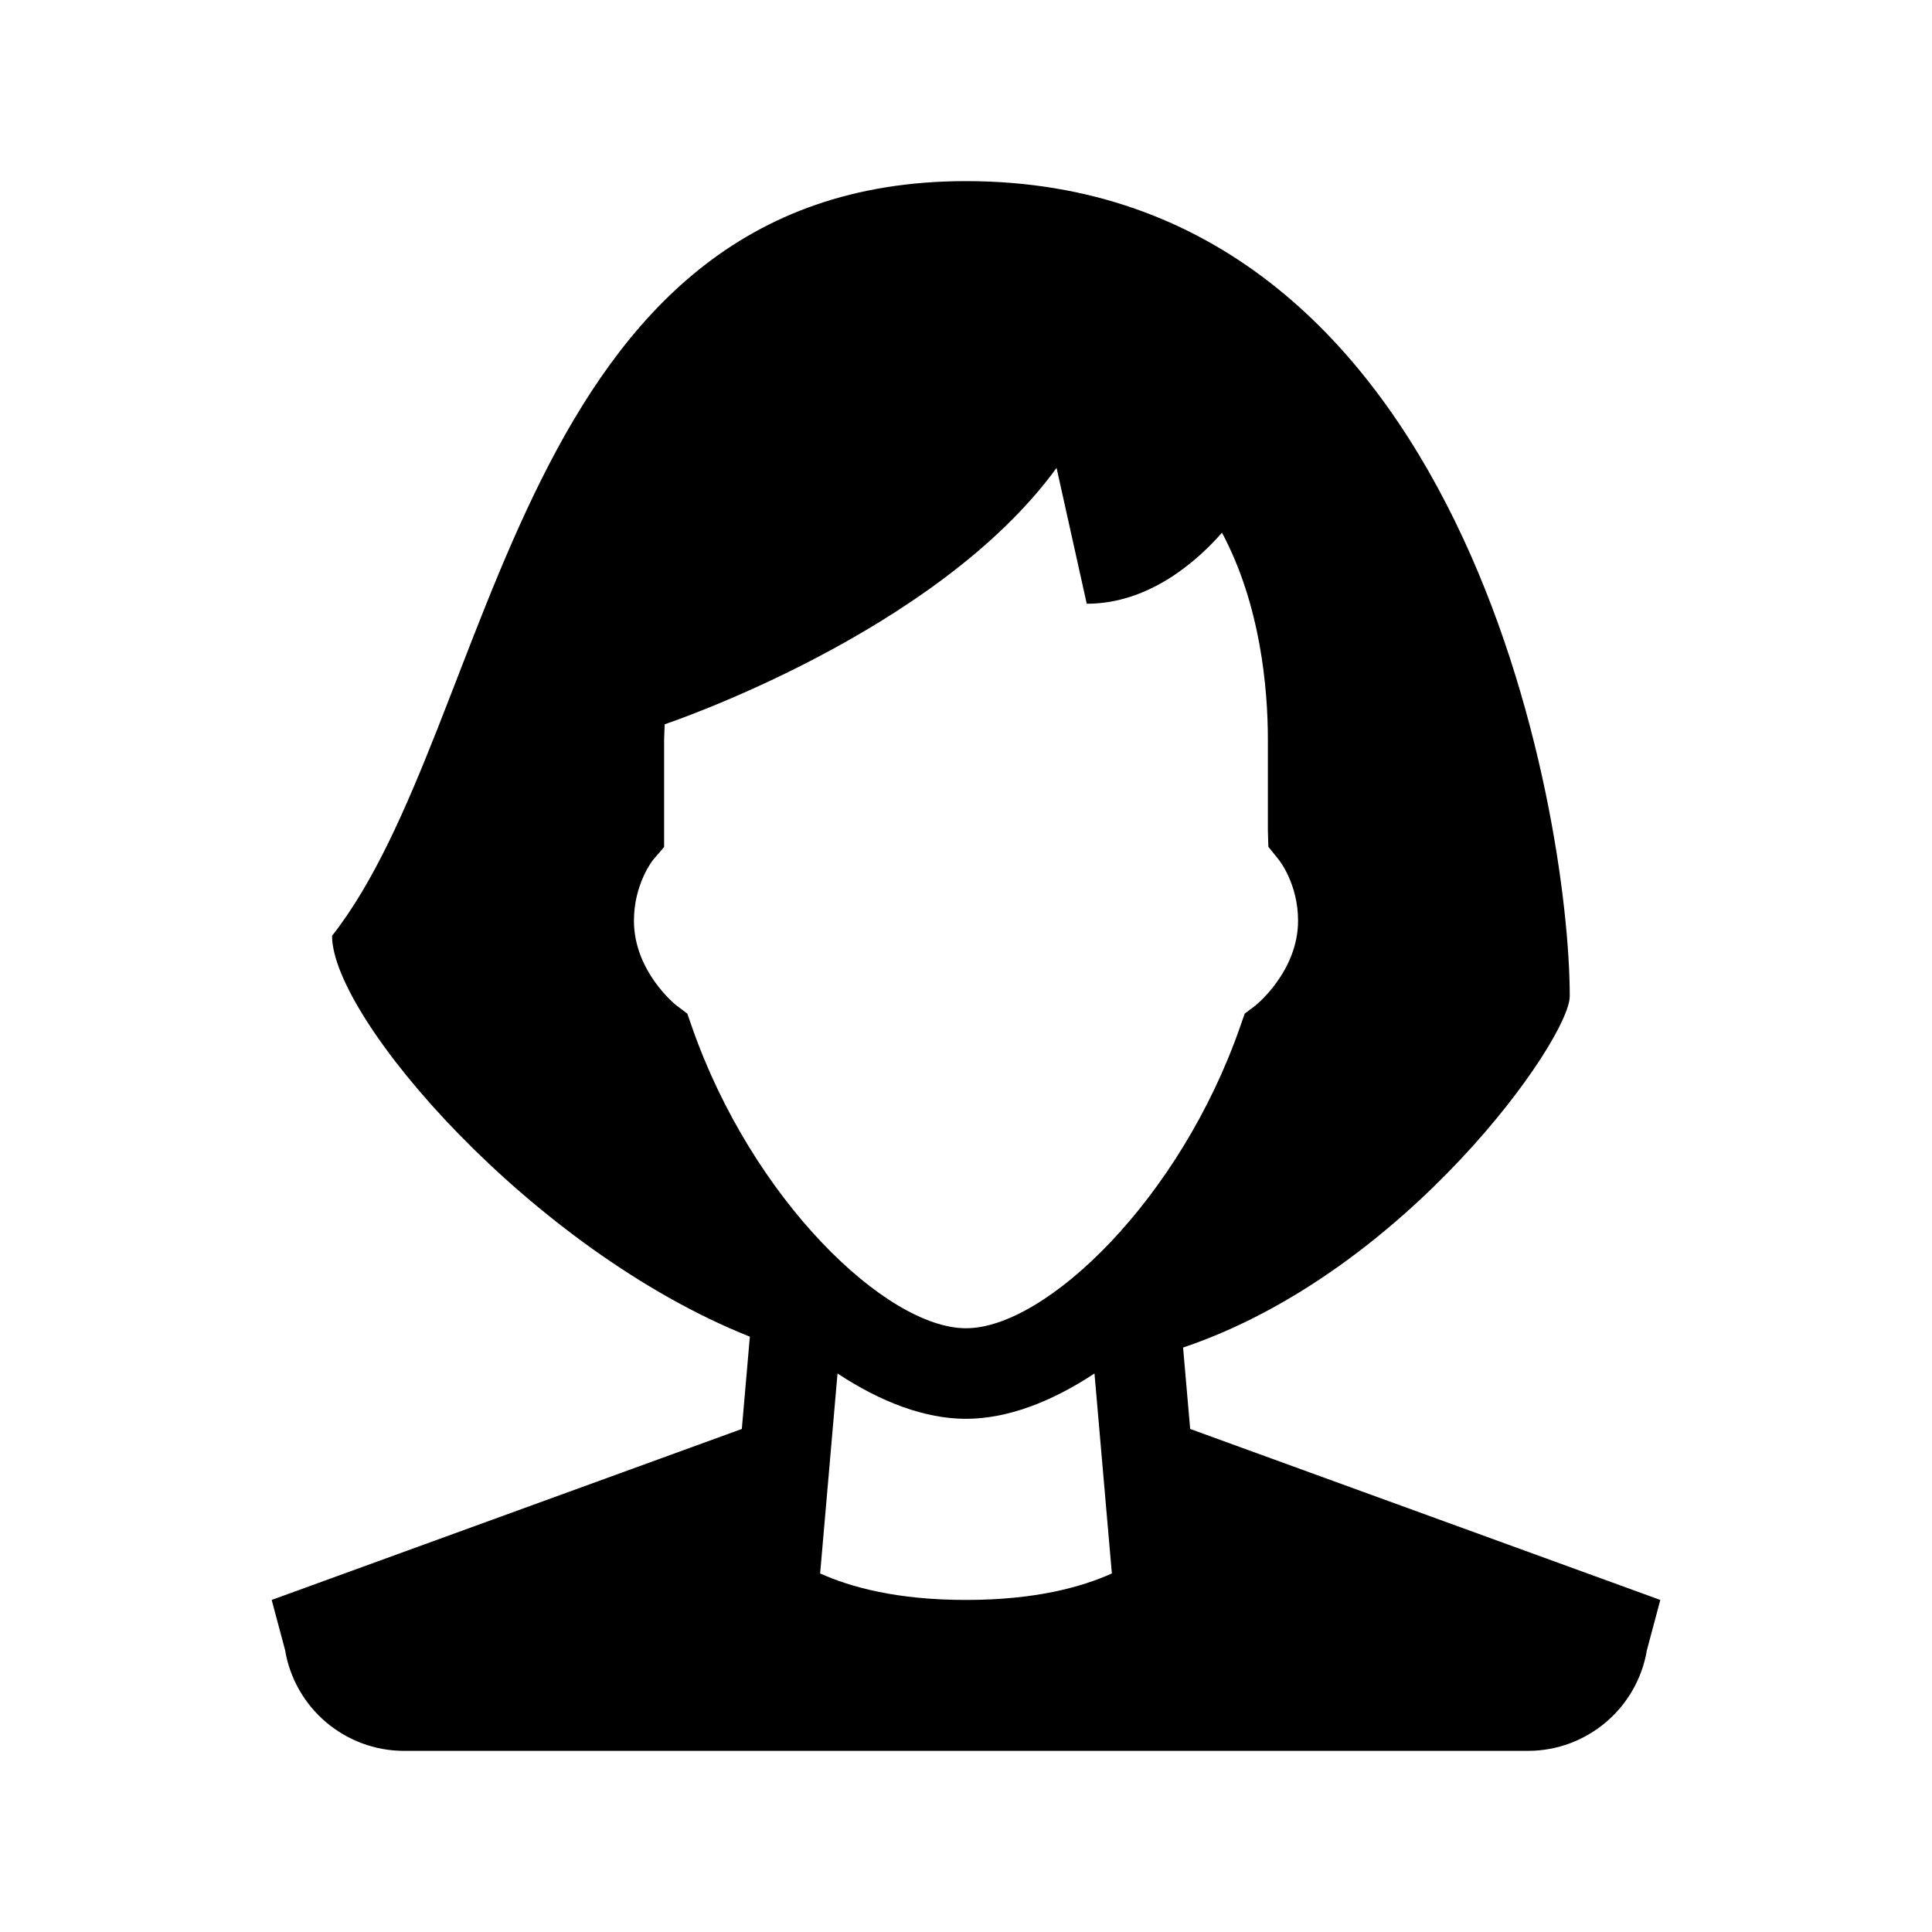 <svg fill="#000000" xmlns="http://www.w3.org/2000/svg"  viewBox="0 0 64 64" width="64px" height="64px"><path d="M 32 6 C 17 6 16.5 24 11 31 C 11 33.729 17.622 41.406 24.84 44.279 L 24.574 47.336 L 9 53 L 9.443 54.658 C 9.764 56.586 11.434 58 13.389 58 L 50.611 58 C 52.566 58 54.235 56.586 54.557 54.658 L 55 53 L 39.426 47.336 L 39.191 44.639 C 46.587 42.15 52 34.424 52 33 C 52 27 48.508 6 32 6 z M 35 15.5 L 36 20 C 38.111 20 39.708 18.527 40.48 17.646 C 41.761 20.047 42 22.816 42 24.5 L 42 27.5 L 42.016 28.051 L 42.35 28.465 C 42.377 28.498 43 29.277 43 30.5 C 43 32.179 41.599 33.301 41.594 33.305 L 41.232 33.578 L 41.082 34.008 C 39.092 39.728 34.646 44 32 44 C 29.354 44 24.908 39.728 22.918 34.008 L 22.768 33.578 L 22.406 33.305 C 22.392 33.294 21 32.191 21 30.5 C 21 29.277 21.624 28.497 21.637 28.48 L 22 28.059 L 22 27 L 22 24.5 C 22 24.352 22.015 24.156 22.02 23.992 C 22.079 23.972 31.013 20.982 35 15.5 z M 27.744 45.498 C 29.184 46.45 30.646 47 32 47 C 33.354 47 34.817 46.45 36.256 45.498 L 36.832 52.123 C 35.818 52.578 34.29 53 32 53 C 29.71 53 28.182 52.578 27.168 52.123 L 27.744 45.498 z"/></svg>
